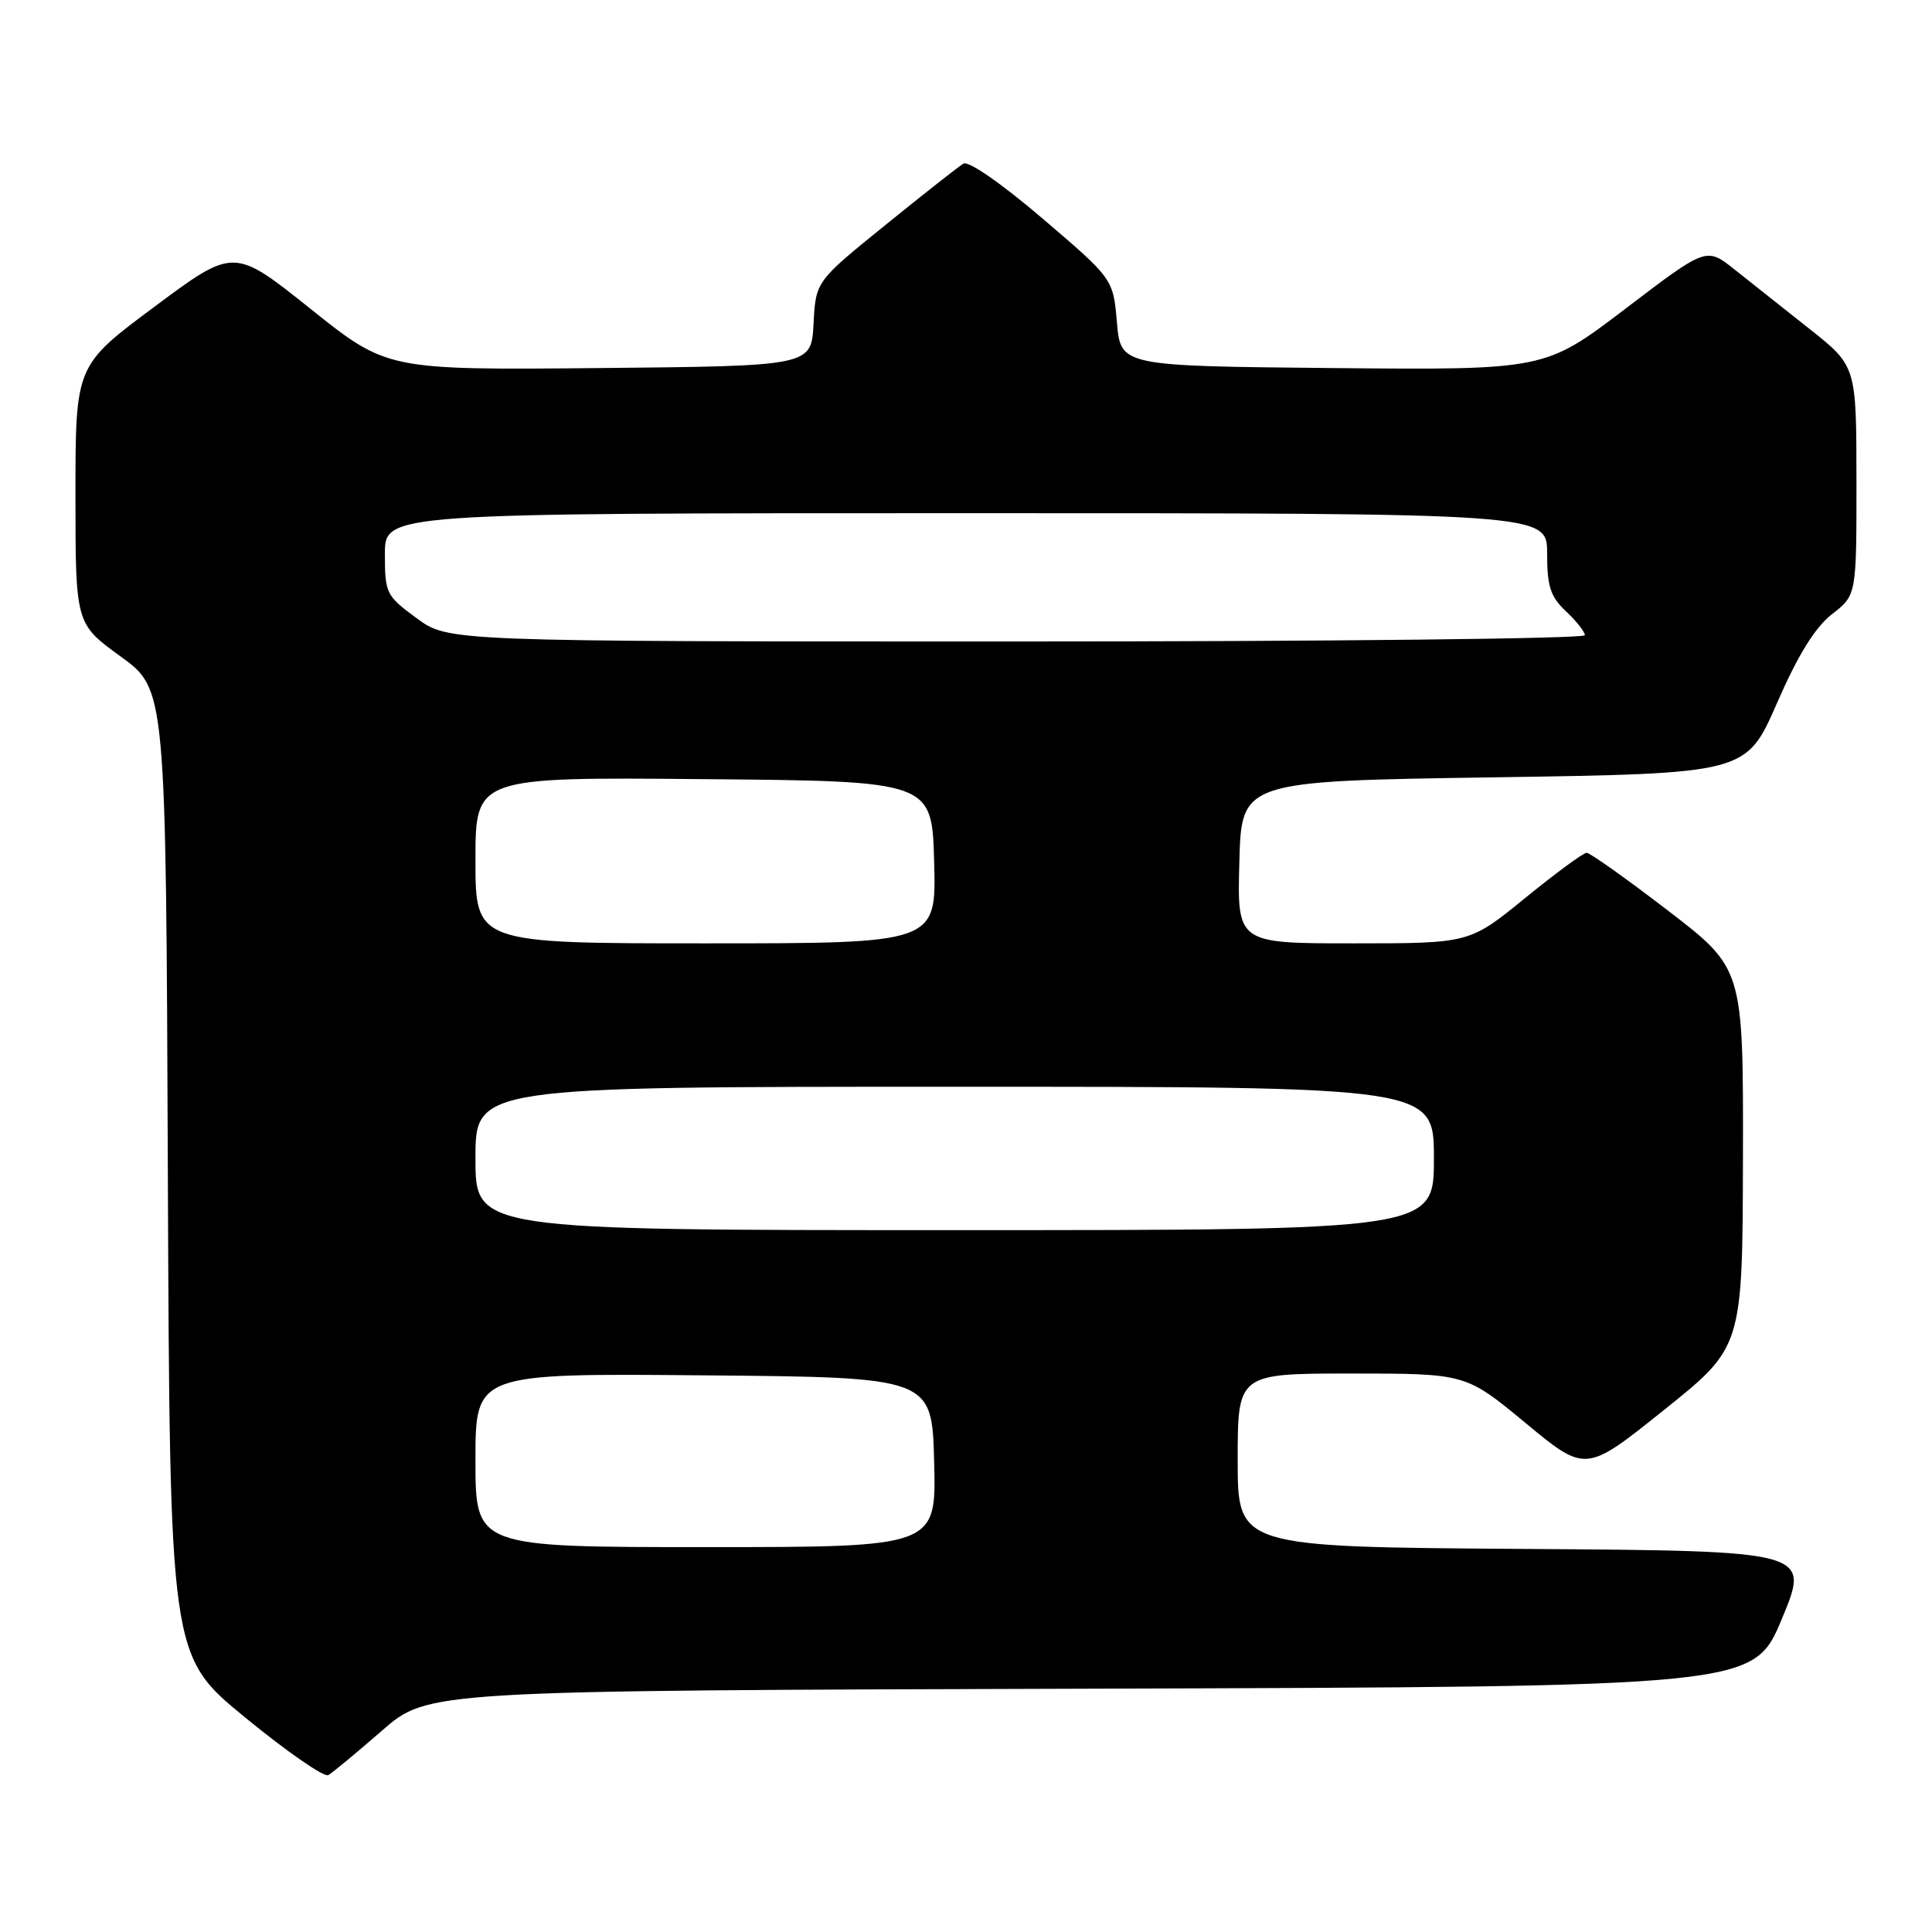 <?xml version="1.0" encoding="UTF-8" standalone="no"?>
<!DOCTYPE svg PUBLIC "-//W3C//DTD SVG 1.1//EN" "http://www.w3.org/Graphics/SVG/1.1/DTD/svg11.dtd" >
<svg xmlns="http://www.w3.org/2000/svg" xmlns:xlink="http://www.w3.org/1999/xlink" version="1.1" viewBox="0 0 256 256">
 <g >
 <path fill="currentColor"
d=" M 50.60 229.33 C 56.71 224.01 56.71 224.01 144.53 223.76 C 232.36 223.50 232.36 223.50 236.11 214.50 C 239.86 205.50 239.86 205.50 201.93 205.24 C 164.00 204.98 164.00 204.98 164.00 193.49 C 164.00 182.00 164.00 182.00 179.11 182.00 C 194.22 182.00 194.22 182.00 202.16 188.57 C 210.11 195.15 210.11 195.15 220.50 186.82 C 230.89 178.50 230.89 178.50 230.95 153.41 C 231.00 128.33 231.00 128.33 221.02 120.66 C 215.53 116.45 210.68 113.00 210.24 113.00 C 209.80 113.00 206.13 115.70 202.08 119.00 C 194.72 125.00 194.72 125.00 179.33 125.00 C 163.93 125.00 163.93 125.00 164.22 114.25 C 164.50 103.50 164.50 103.50 197.94 103.00 C 231.37 102.50 231.37 102.50 235.44 93.21 C 238.25 86.76 240.50 83.14 242.75 81.38 C 246.00 78.86 246.00 78.86 245.99 63.68 C 245.98 48.50 245.98 48.50 239.74 43.56 C 236.31 40.84 231.83 37.30 229.80 35.68 C 226.10 32.74 226.10 32.74 215.40 40.89 C 204.71 49.03 204.71 49.03 176.60 48.77 C 148.50 48.50 148.50 48.50 148.00 42.73 C 147.50 36.95 147.50 36.95 138.16 28.97 C 132.75 24.35 128.34 21.28 127.66 21.68 C 127.02 22.06 122.36 25.73 117.30 29.83 C 108.09 37.29 108.09 37.29 107.80 42.90 C 107.50 48.50 107.50 48.50 79.40 48.77 C 51.29 49.03 51.29 49.03 41.14 40.92 C 30.99 32.81 30.99 32.81 20.50 40.62 C 10.00 48.43 10.00 48.43 10.00 65.54 C 10.00 82.65 10.00 82.65 15.99 86.99 C 21.99 91.34 21.99 91.34 22.24 155.37 C 22.50 219.40 22.50 219.40 32.50 227.59 C 38.00 232.10 42.95 235.53 43.50 235.21 C 44.05 234.90 47.25 232.25 50.60 229.33 Z  M 63.00 193.49 C 63.00 181.97 63.00 181.97 93.25 182.24 C 123.50 182.50 123.50 182.50 123.78 193.75 C 124.07 205.00 124.07 205.00 93.53 205.00 C 63.00 205.00 63.00 205.00 63.00 193.49 Z  M 63.00 153.50 C 63.00 144.00 63.00 144.00 126.50 144.00 C 190.00 144.00 190.00 144.00 190.00 153.50 C 190.00 163.00 190.00 163.00 126.50 163.00 C 63.00 163.00 63.00 163.00 63.00 153.50 Z  M 63.00 113.99 C 63.00 102.97 63.00 102.97 93.25 103.24 C 123.50 103.50 123.50 103.50 123.78 114.25 C 124.07 125.00 124.07 125.00 93.53 125.00 C 63.00 125.00 63.00 125.00 63.00 113.99 Z  M 55.20 81.91 C 51.16 78.95 51.00 78.61 51.00 73.41 C 51.00 68.00 51.00 68.00 128.00 68.00 C 205.00 68.00 205.00 68.00 205.00 73.33 C 205.00 77.71 205.44 79.06 207.50 81.00 C 208.88 82.29 210.00 83.72 210.00 84.17 C 210.00 84.63 176.11 85.00 134.70 85.00 C 59.39 85.00 59.39 85.00 55.20 81.91 Z "/>
</g>
</svg>